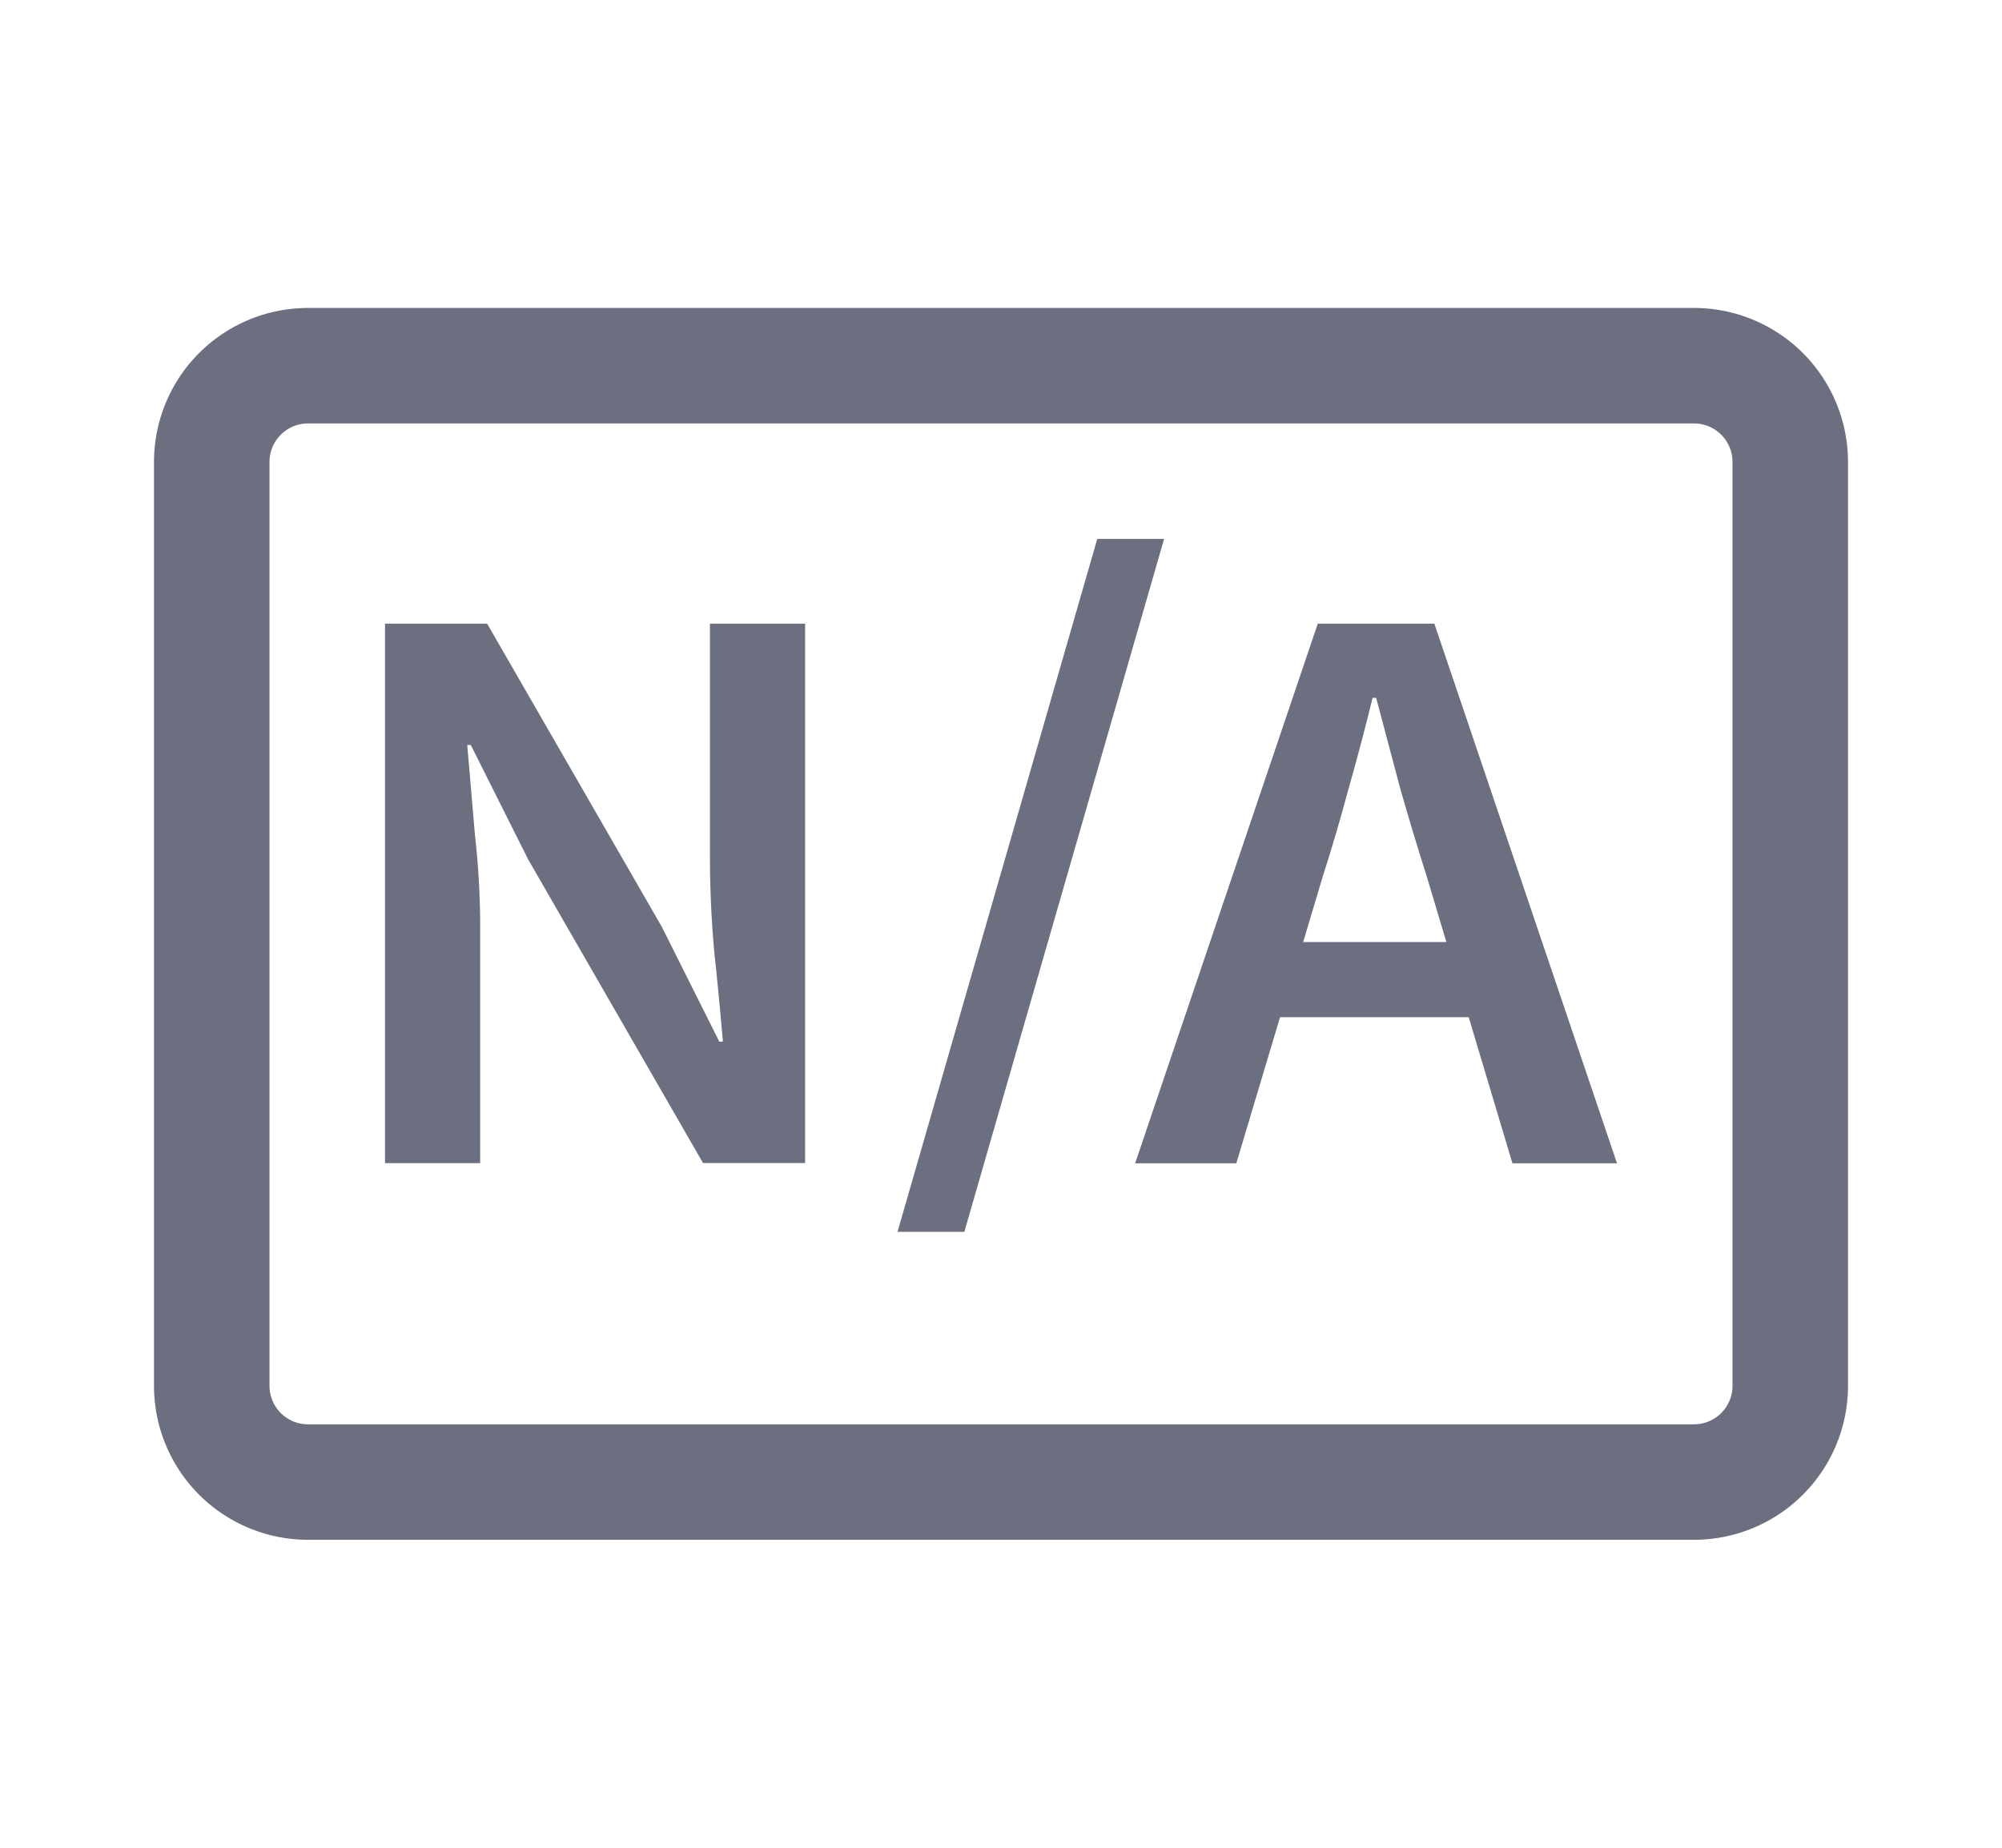 <svg xmlns="http://www.w3.org/2000/svg" width="13" height="12" fill="none" viewBox="0 0 13 12">
  <path fill="#6C6F80" d="m5.828 8 1.297-4.5h.434L6.262 8h-.434ZM2.5 7.554V4.05h.663l1.135 1.97.373.745h.023a26.466 26.466 0 0 0-.056-.584 6.962 6.962 0 0 1-.028-.61V4.05h.618v3.503h-.663L3.43 5.582l-.373-.744h-.023l.05.584c.023.203.034.403.034.6v1.532H2.5Z"/>
  <path fill="#6C6F80" fill-rule="evenodd" d="M8.557 4.05 7.371 7.555h.657l.284-.949h1.225l.284.949h.679L9.314 4.05h-.757Zm-.095 2.068.128-.428c.06-.186.115-.375.167-.568.056-.197.108-.393.156-.59h.023l.155.584c.056.197.114.388.173.574l.128.428h-.93Z" clip-rule="evenodd"/>
  <path fill="#6C6F80" fill-rule="evenodd" d="M1 3a1 1 0 0 1 1-1h9a1 1 0 0 1 1 1v6a1 1 0 0 1-1 1H2a1 1 0 0 1-1-1V3Zm1-.25h9a.25.25 0 0 1 .25.25v6a.25.25 0 0 1-.25.25H2A.25.25 0 0 1 1.75 9V3A.25.25 0 0 1 2 2.75Z" clip-rule="evenodd"/>
</svg>

